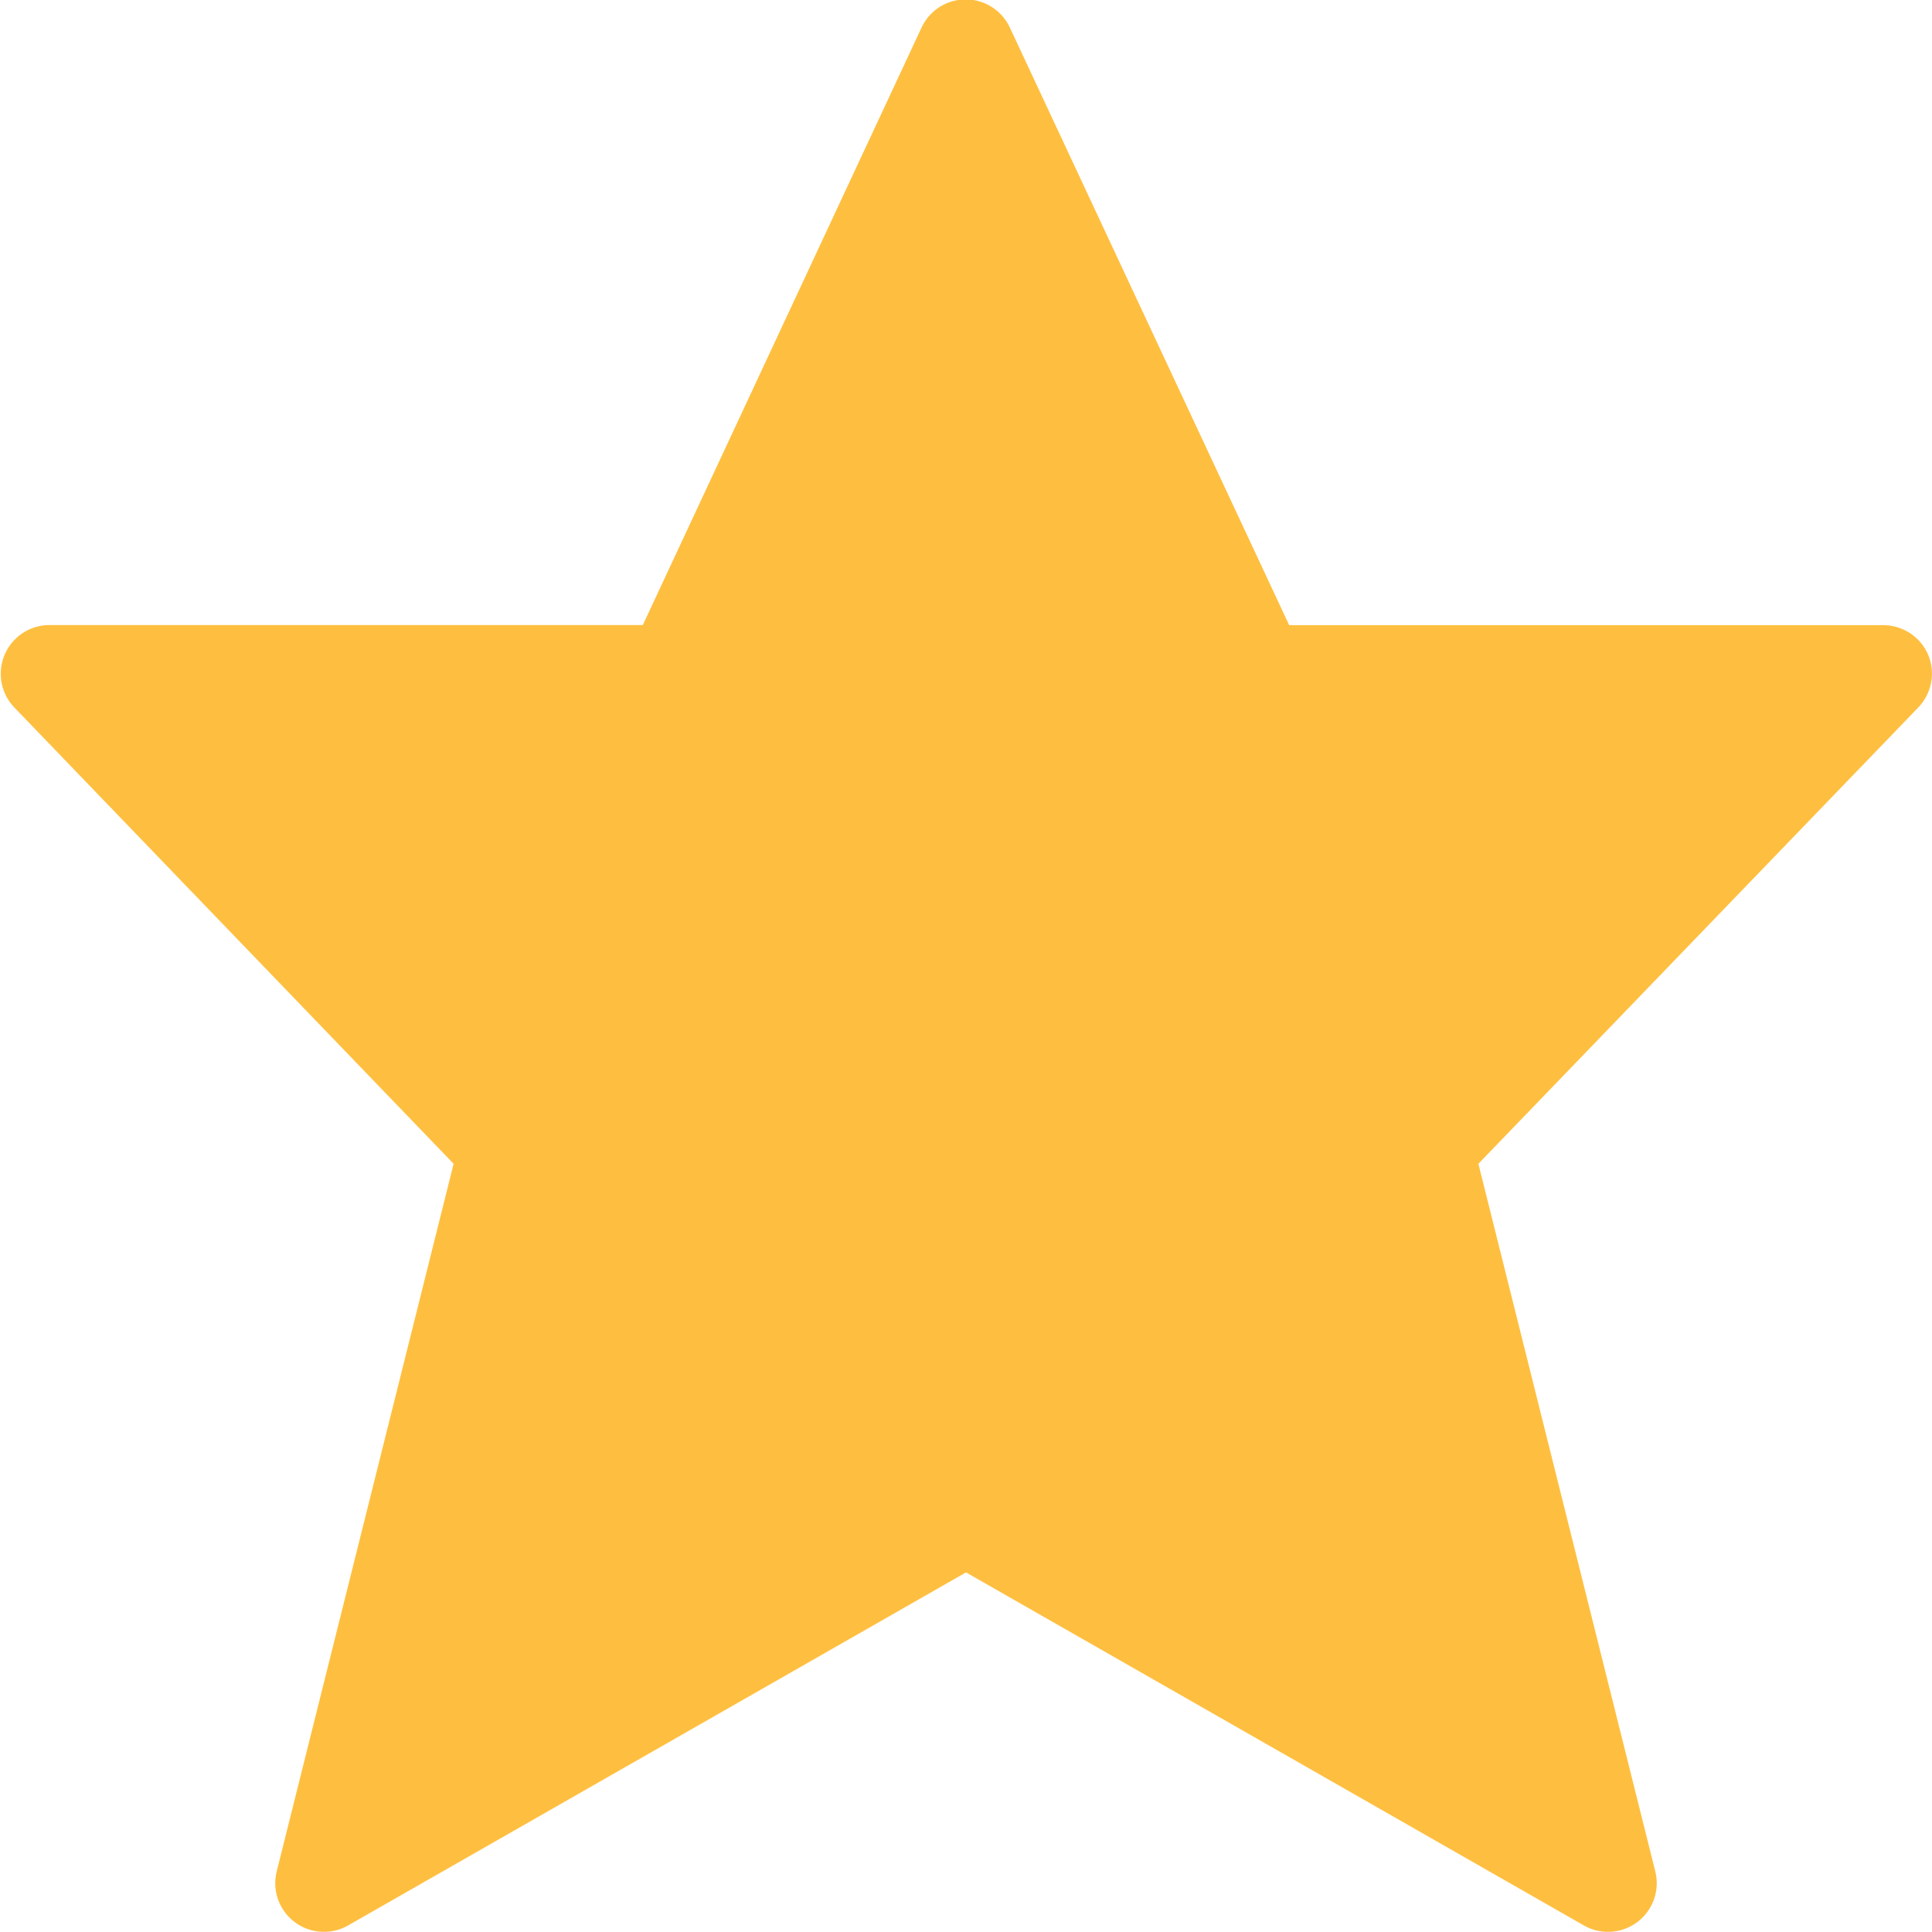 <svg xmlns="http://www.w3.org/2000/svg" width="13.05" height="13.05" viewBox="0 0 13.05 13.05">
    <defs>
        <style>
            .cls-1{fill:#febf40}
        </style>
    </defs>
    <g id="favourite-31">
        <path id="Path_82" d="M17.19 8.589a.329.329 0 0 0-.3-.2h-4.016l-1.885-4.033a.329.329 0 0 0-.6 0L8.508 8.388H4.5a.329.329 0 0 0-.237.557l2.967 3.082-1.195 4.78a.329.329 0 0 0 .482.365l4.174-2.385 4.174 2.385a.329.329 0 0 0 .482-.365l-1.195-4.78 2.971-3.082a.329.329 0 0 0 .067-.356z" class="cls-1" data-name="Path 82" transform="translate(-4.166 -4.166)"/>
    </g>
</svg>
